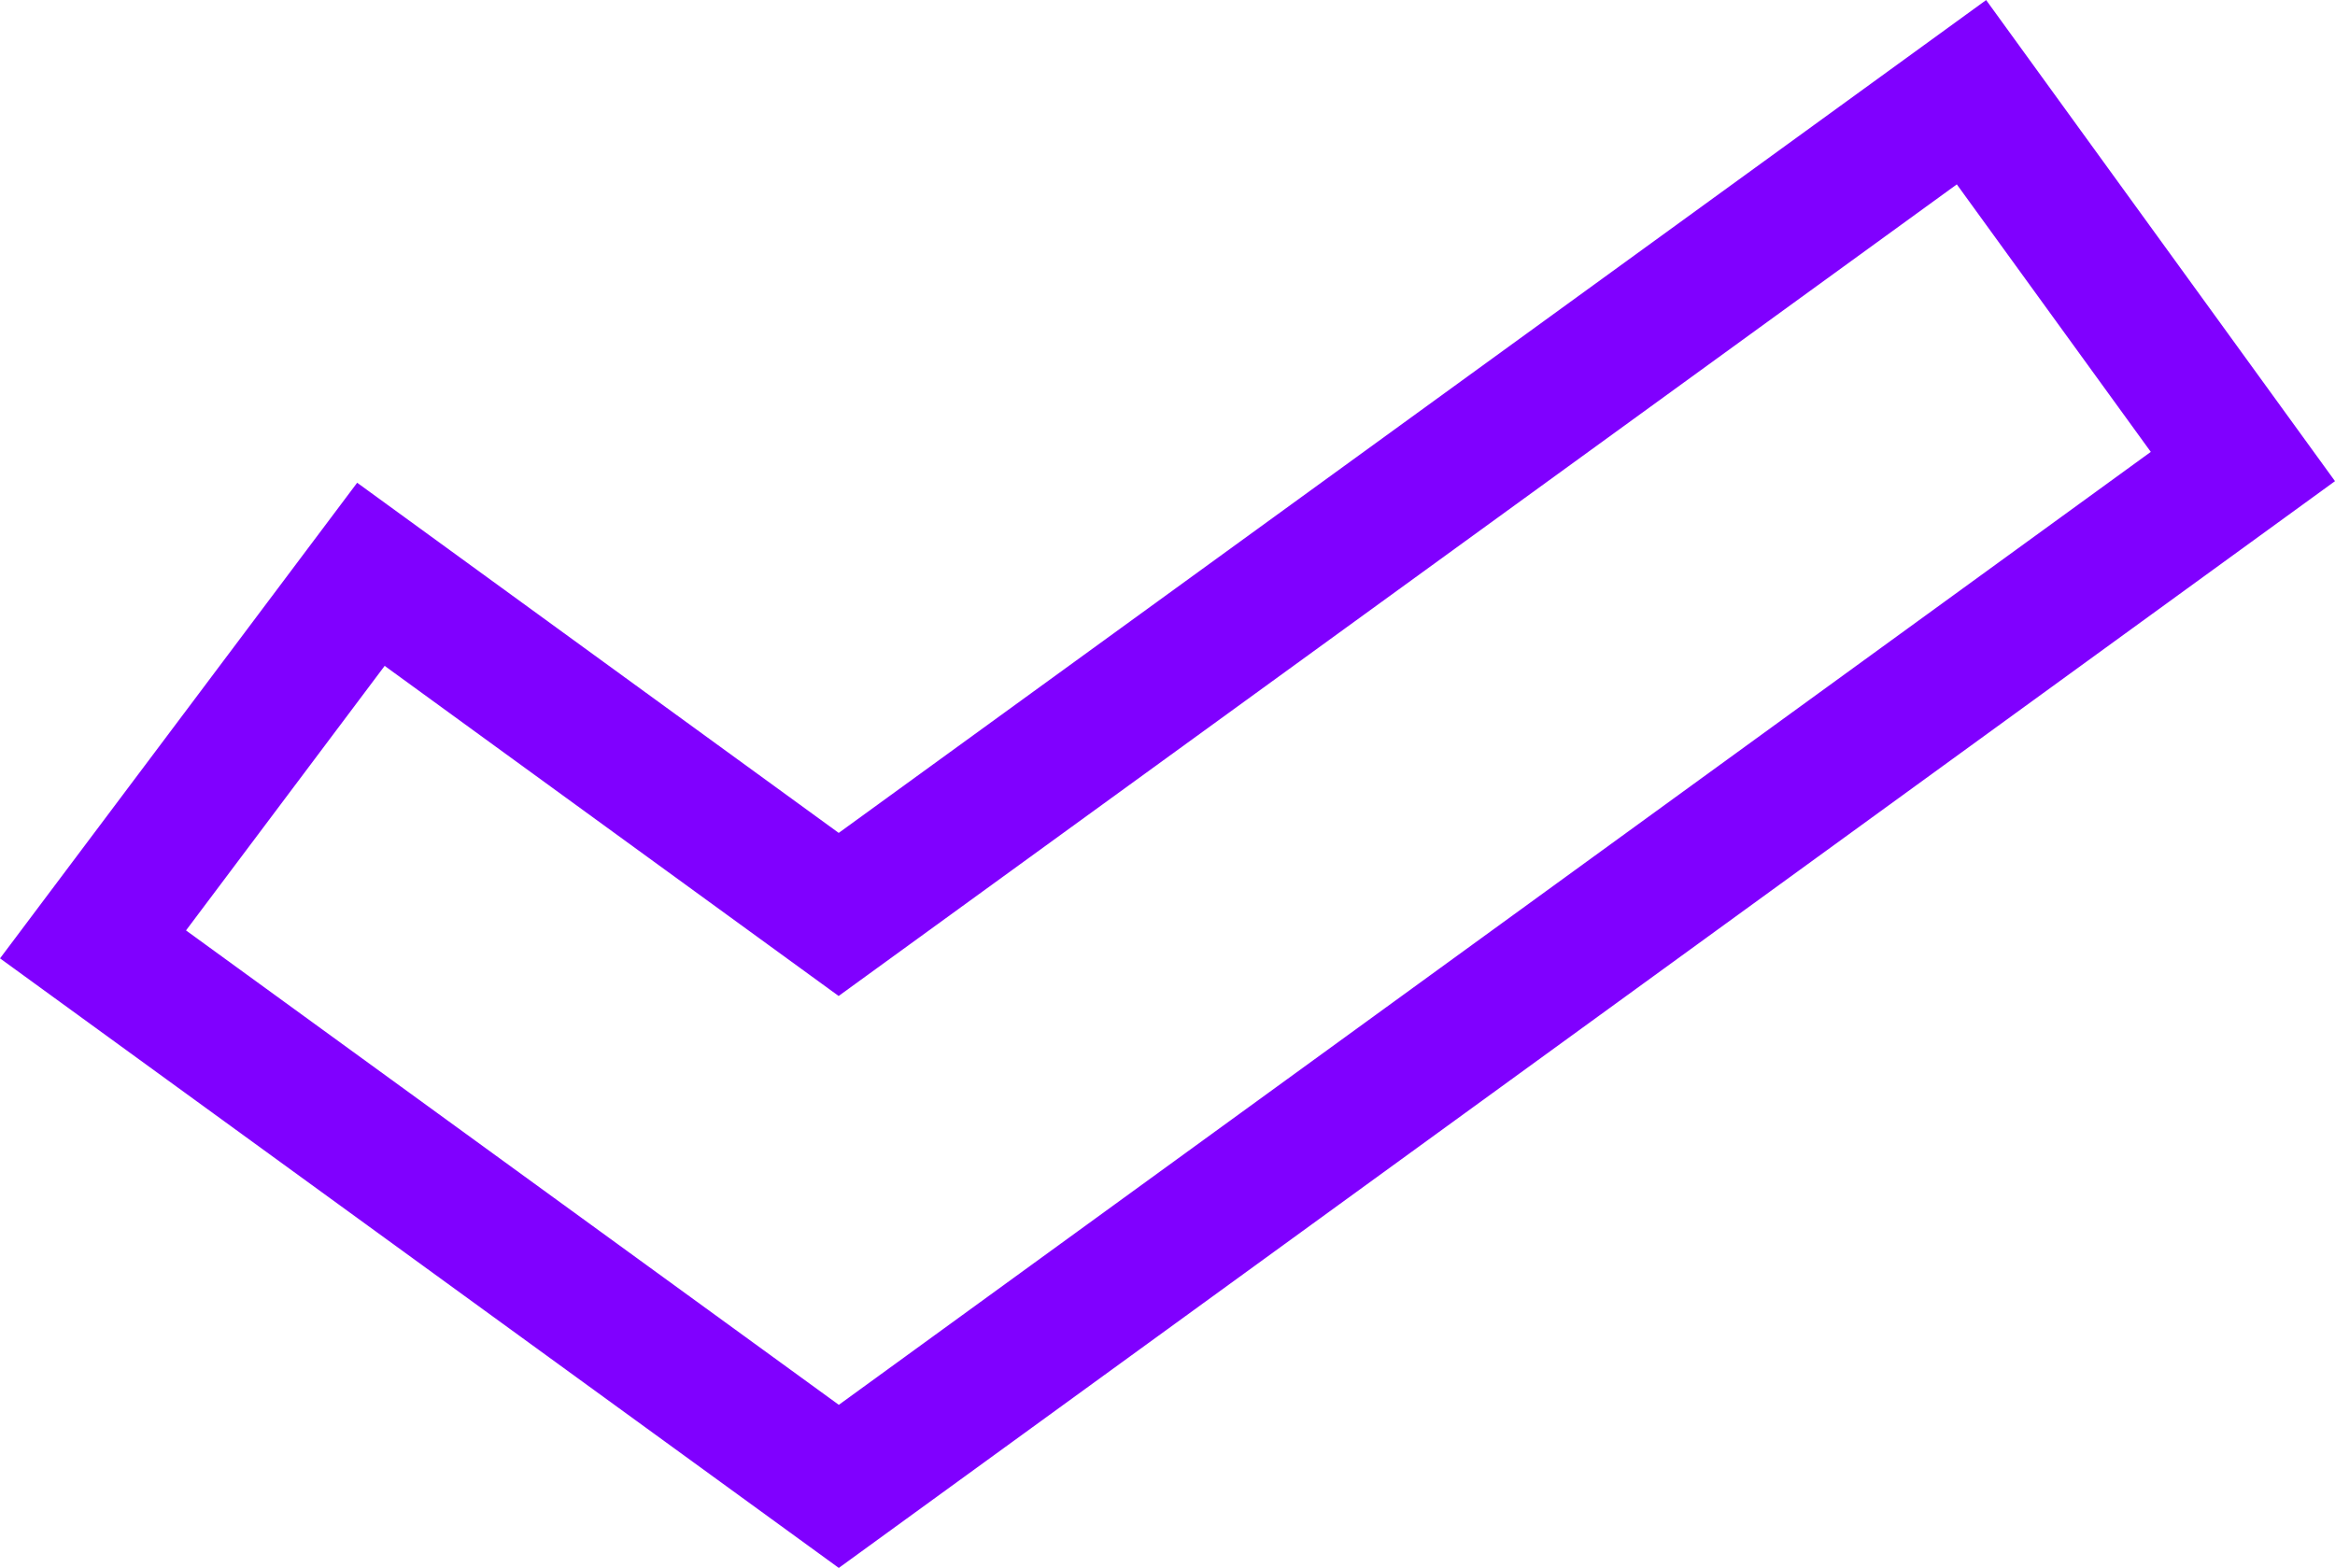 <svg xmlns="http://www.w3.org/2000/svg" width="17.696" height="11.885" viewBox="0 0 17.696 11.885">
  <path id="CH_Tick" data-name="CH Tick" d="M14.236,0,5.651,6.232,2.106,3.654,0,6.459l5.652,4.108,10.641-7.73Z" transform="translate(0.705 0.699)" fill="none" stroke="#8000ff" stroke-width="1"/>
</svg>
